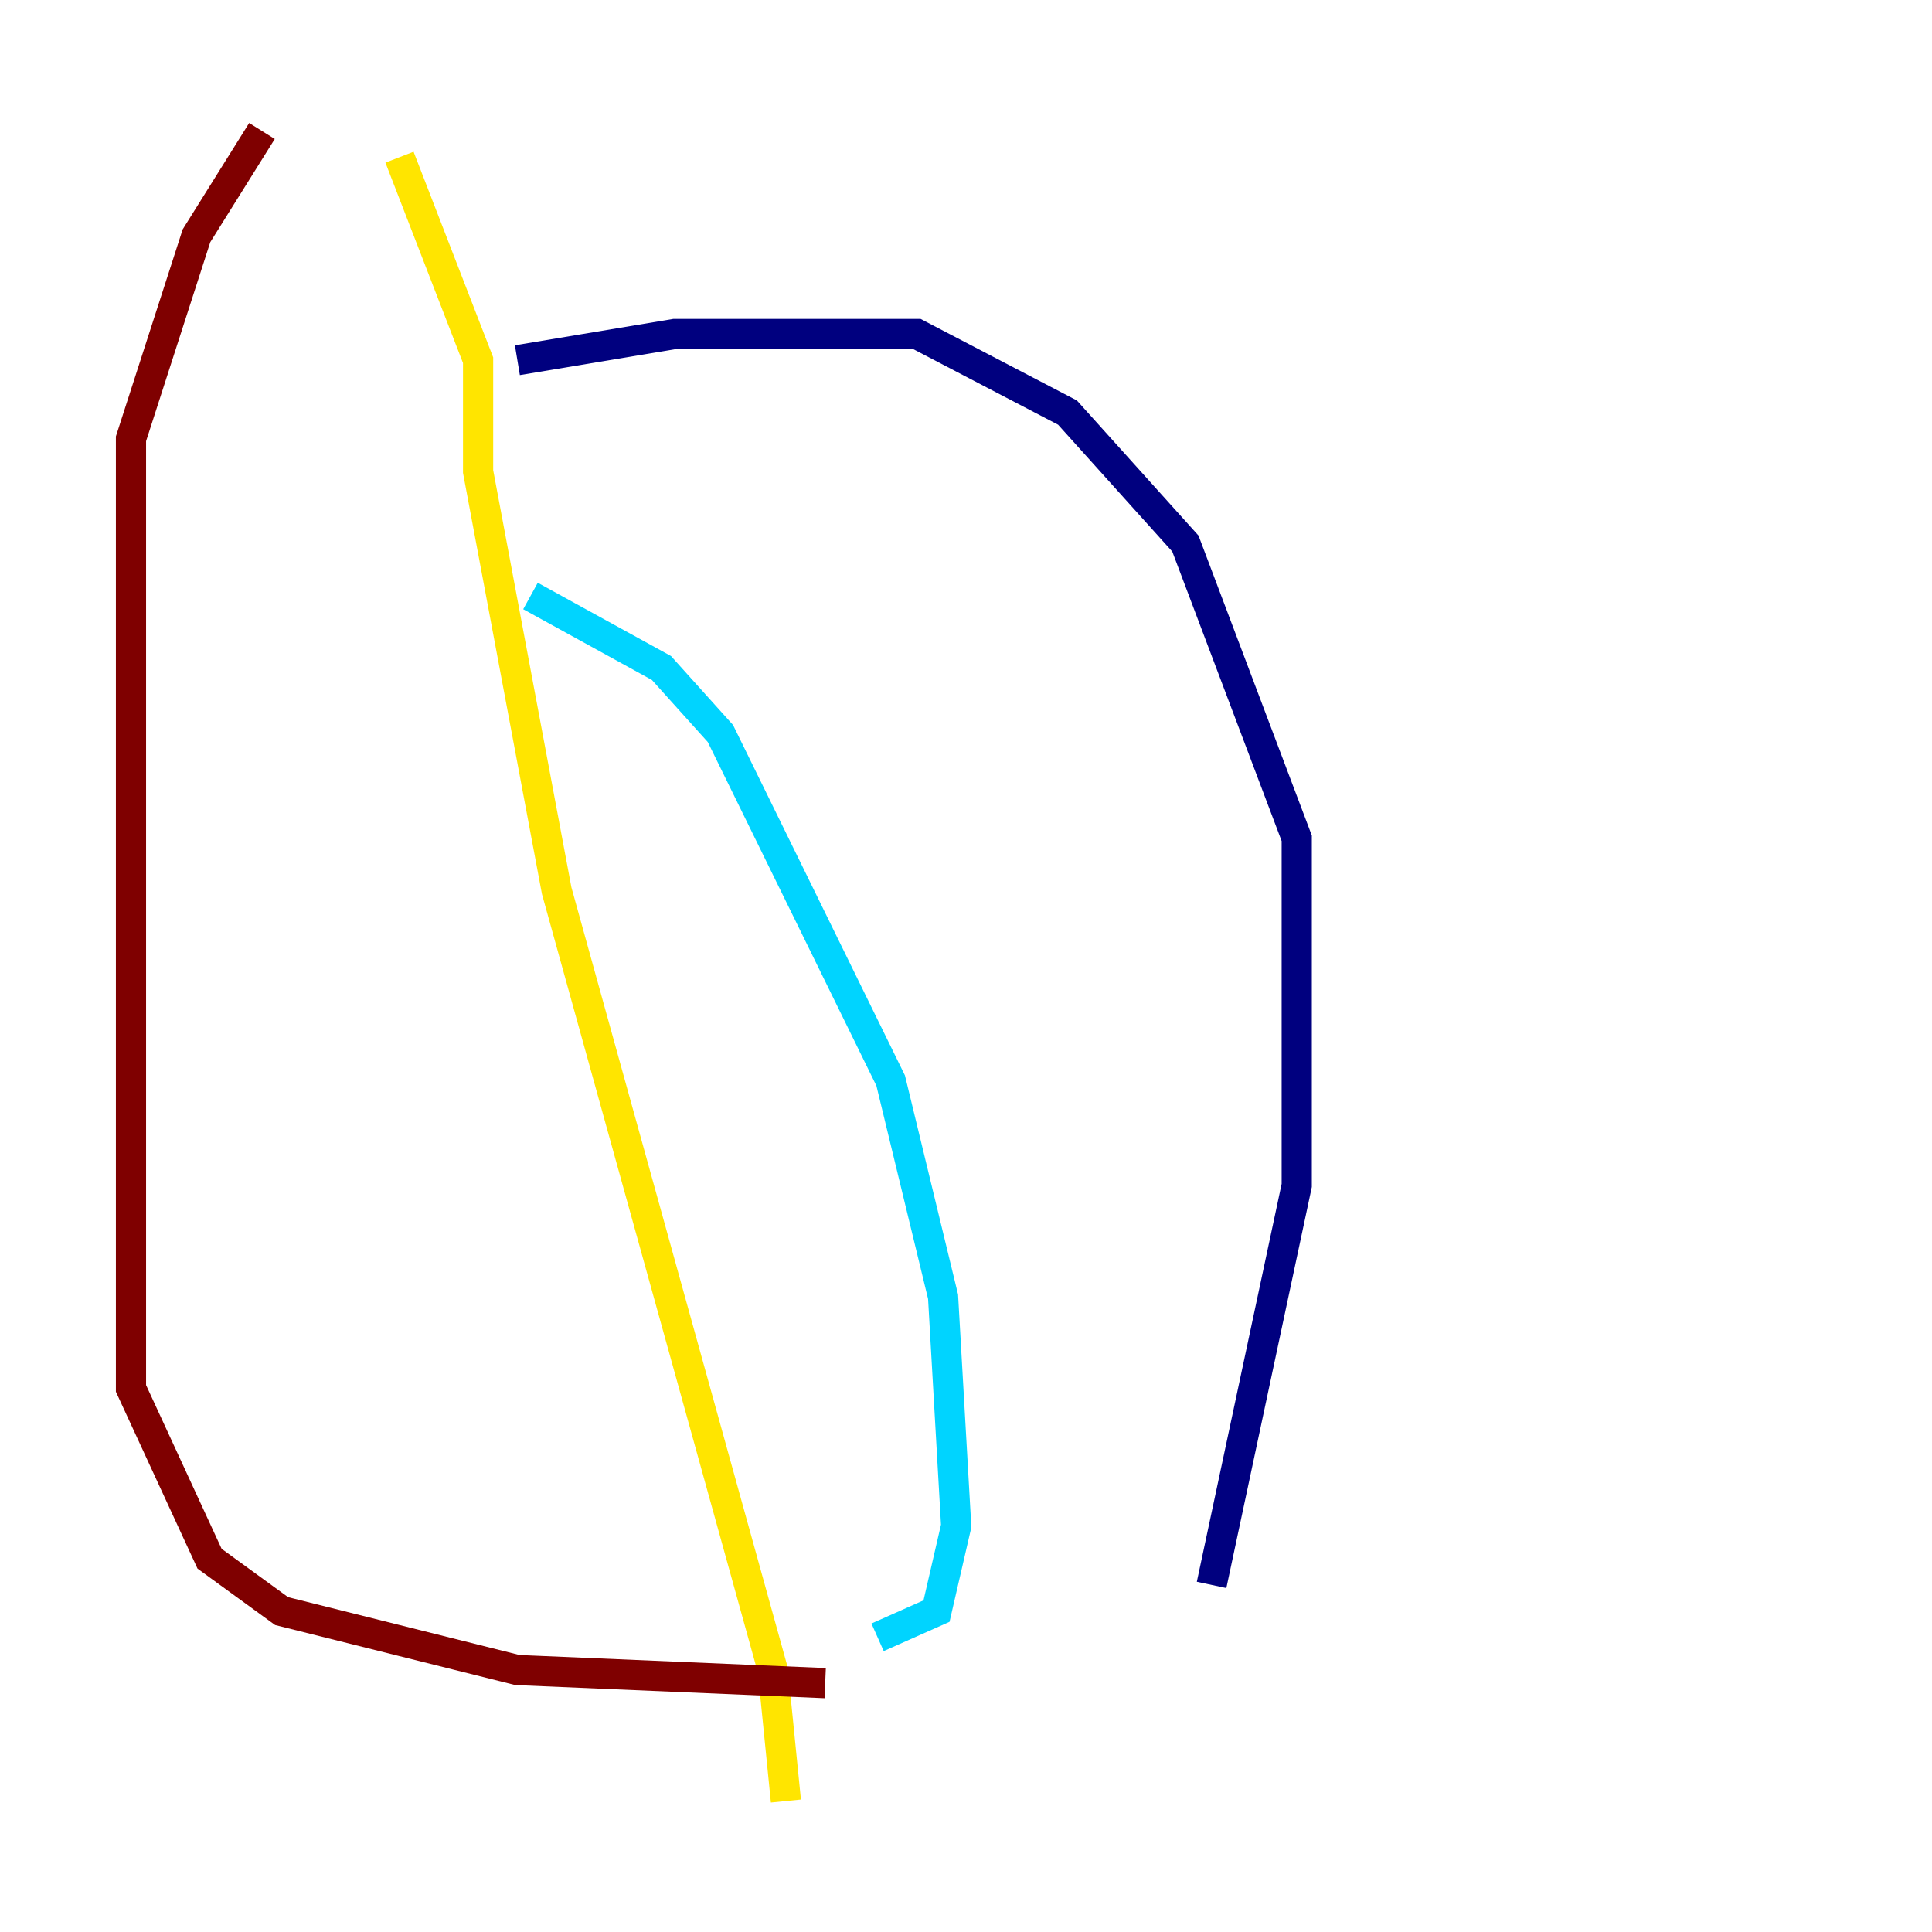 <?xml version="1.0" encoding="utf-8" ?>
<svg baseProfile="tiny" height="128" version="1.2" viewBox="0,0,128,128" width="128" xmlns="http://www.w3.org/2000/svg" xmlns:ev="http://www.w3.org/2001/xml-events" xmlns:xlink="http://www.w3.org/1999/xlink"><defs /><polyline fill="none" points="34.278,23.864 44.691,22.129 60.746,22.129 70.725,27.336 78.536,36.014 85.912,55.539 85.912,78.536 80.271,105.003" stroke="#00007f" stroke-width="2" /><polyline fill="none" points="35.146,39.485 43.824,44.258 47.729,48.597 59.01,71.593 62.481,85.912 63.349,101.098 62.047,106.739 58.142,108.475" stroke="#00d4ff" stroke-width="2" /><polyline fill="none" points="26.468,10.414 31.675,23.864 31.675,31.241 36.881,59.01 51.2,110.644 52.068,119.322" stroke="#ffe500" stroke-width="2" /><polyline fill="none" points="17.356,8.678 13.017,15.62 8.678,29.071 8.678,91.986 13.885,103.268 18.658,106.739 34.278,110.644 54.671,111.512" stroke="#7f0000" stroke-width="2" /></svg>
